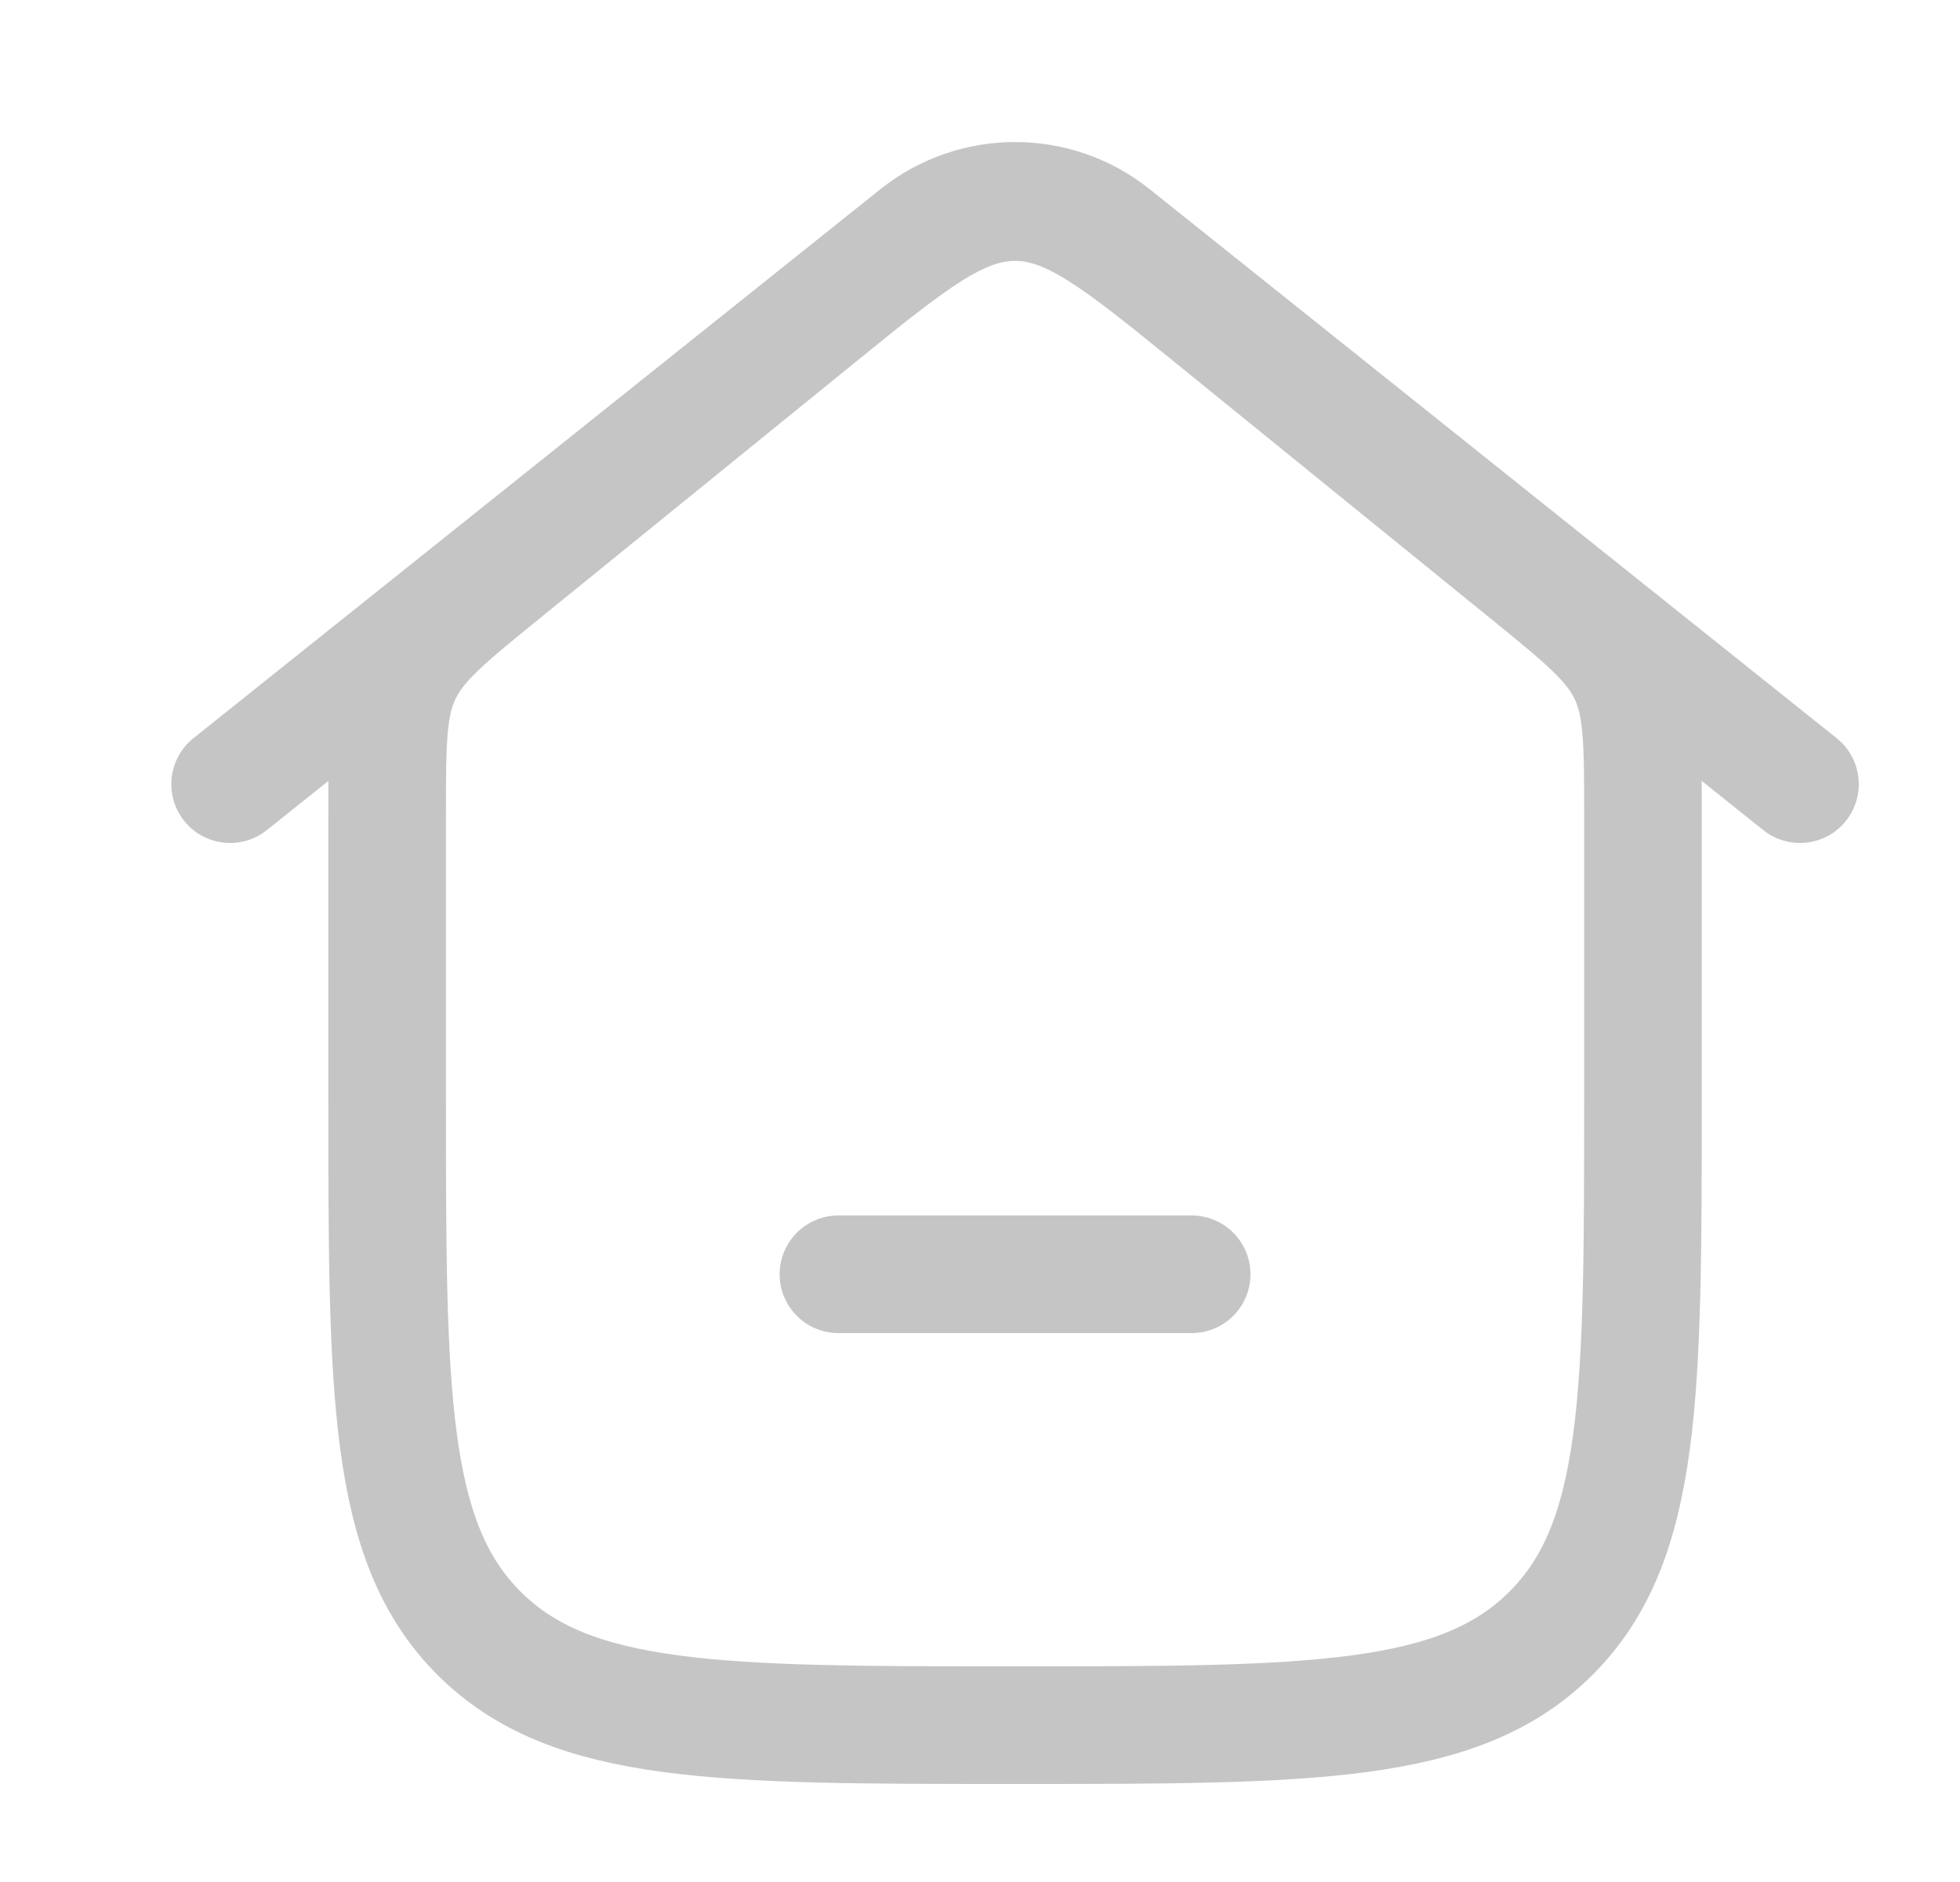 <svg width="25" height="24" viewBox="0 0 25 24" fill="none" xmlns="http://www.w3.org/2000/svg">
<path d="M2.935 10L11.696 3C12.428 2.415 13.467 2.415 14.198 3L22.959 10" stroke="#C5C5C5" stroke-width="1.5" stroke-linecap="round" stroke-linejoin="round"/>
<path d="M10.422 4.049L6.417 7.299C5.69 7.889 5.326 8.185 5.132 8.592C4.938 9 4.938 9.468 4.938 10.404V14C4.938 17.771 4.938 19.657 6.11 20.828C7.283 22 9.171 22 12.947 22C16.723 22 18.61 22 19.783 20.828C20.956 19.657 20.956 17.771 20.956 14V10.404C20.956 9.468 20.956 9 20.762 8.592C20.568 8.185 20.204 7.889 19.477 7.299L15.472 4.049C14.263 3.068 13.658 2.577 12.947 2.577C12.236 2.577 11.631 3.068 10.422 4.049Z" stroke="#C5C5C5" stroke-width="1.5"/>
<path d="M10.694 16.25H15.2" stroke="#C5C5C5" stroke-width="1.5" stroke-linecap="round"/>
</svg>
